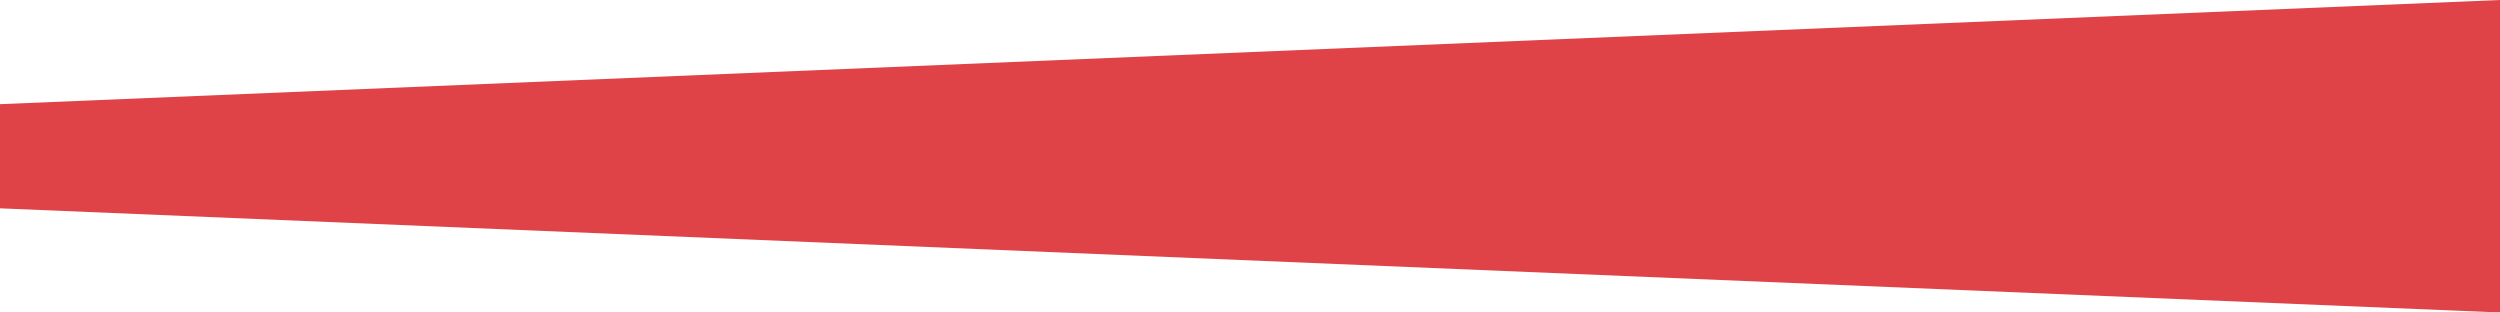 <?xml version="1.0" encoding="utf-8"?>
<!-- Generator: Adobe Illustrator 19.0.0, SVG Export Plug-In . SVG Version: 6.00 Build 0)  -->
<svg version="1.1" id="Layer_1" xmlns="http://www.w3.org/2000/svg" xmlns:xlink="http://www.w3.org/1999/xlink" x="0px" y="0px"
	 viewBox="0 0 24 3" style="enable-background:new 0 0 24 3;" preserveAspectRatio="none" xml:space="preserve">
<style type="text/css">
	.st0{fill:#E04347;}
</style>
<g id="needle">
	<polygon id="XMLID_2_" class="st0" points="24,0 0,1 0,2 24,3 	"/>
</g>
</svg>
